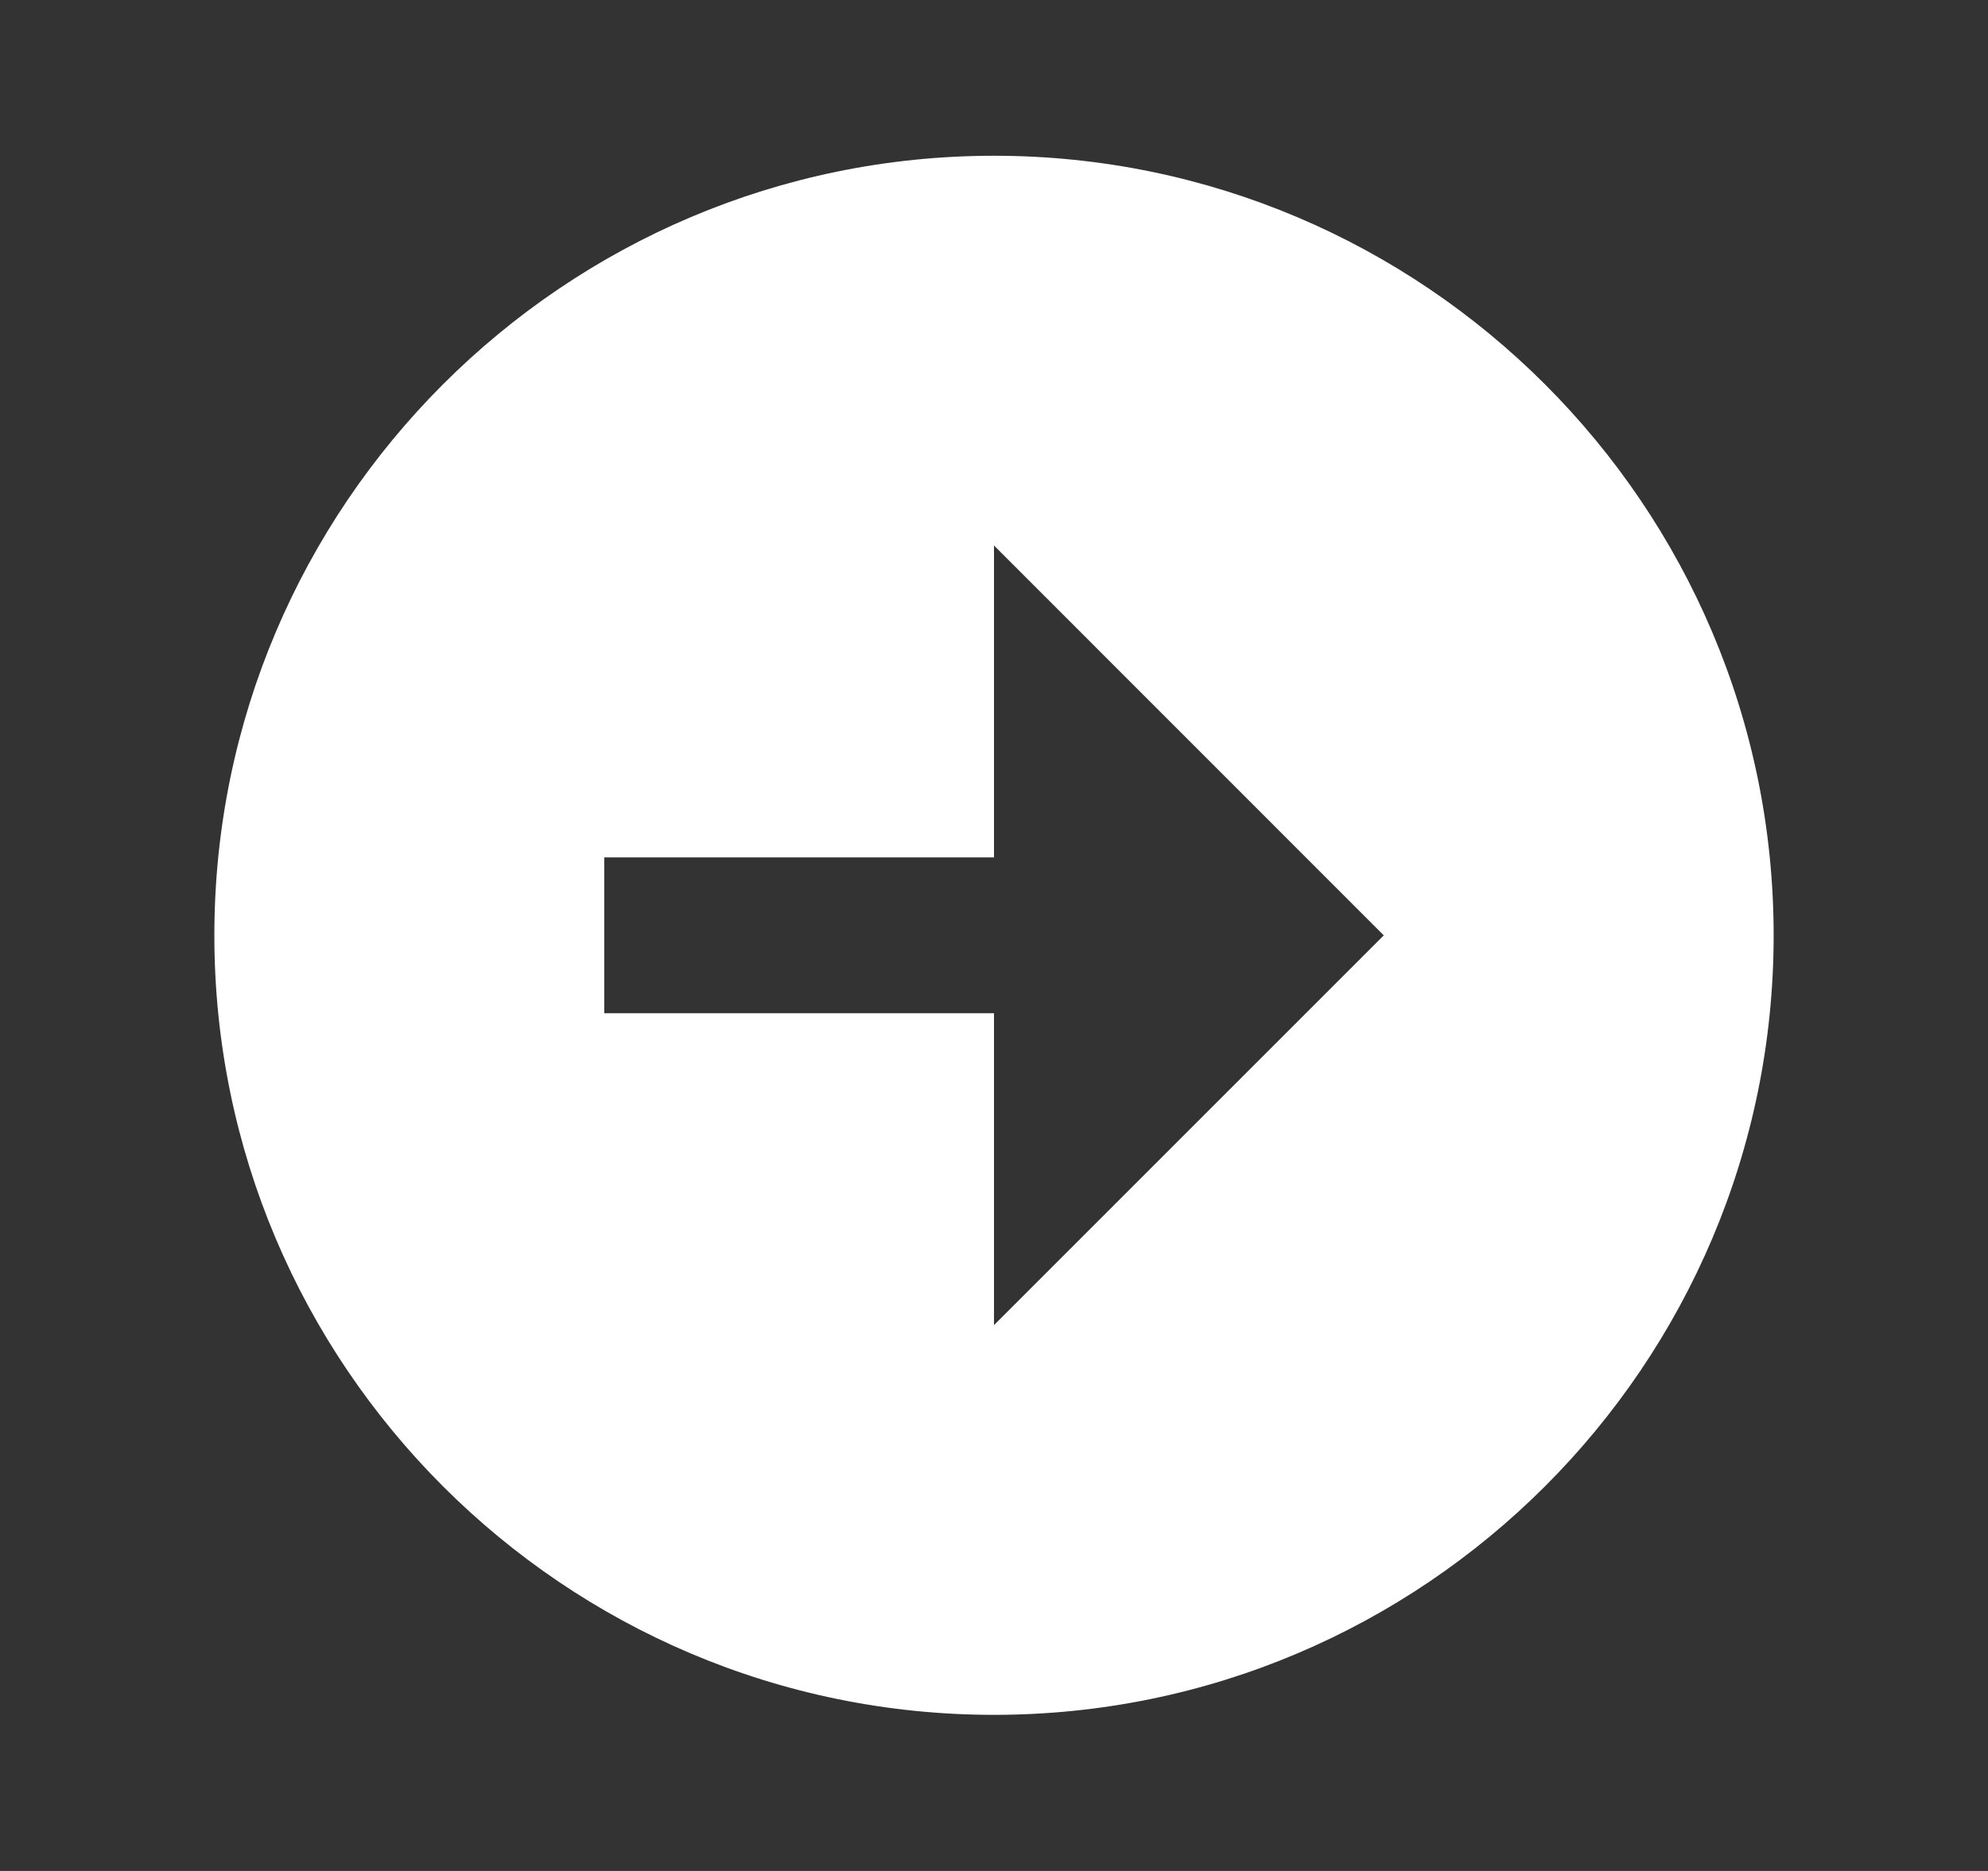 <svg width="17" height="16" viewBox="0 0 17 16" fill="none" xmlns="http://www.w3.org/2000/svg">
<rect x="0" y="0" width="17" height="16" fill="#333333" stroke="none"/>
<path d="M8.5 1.332C4.824 1.332 1.833 4.323 1.833 7.999C1.833 11.675 4.824 14.665 8.5 14.665C12.176 14.665 15.167 11.675 15.167 7.999C15.167 4.323 12.176 1.332 8.5 1.332ZM8.5 11.332V8.665H5.167V7.332H8.5V4.665L11.833 7.999L8.5 11.332Z" fill="white"/>
</svg>
